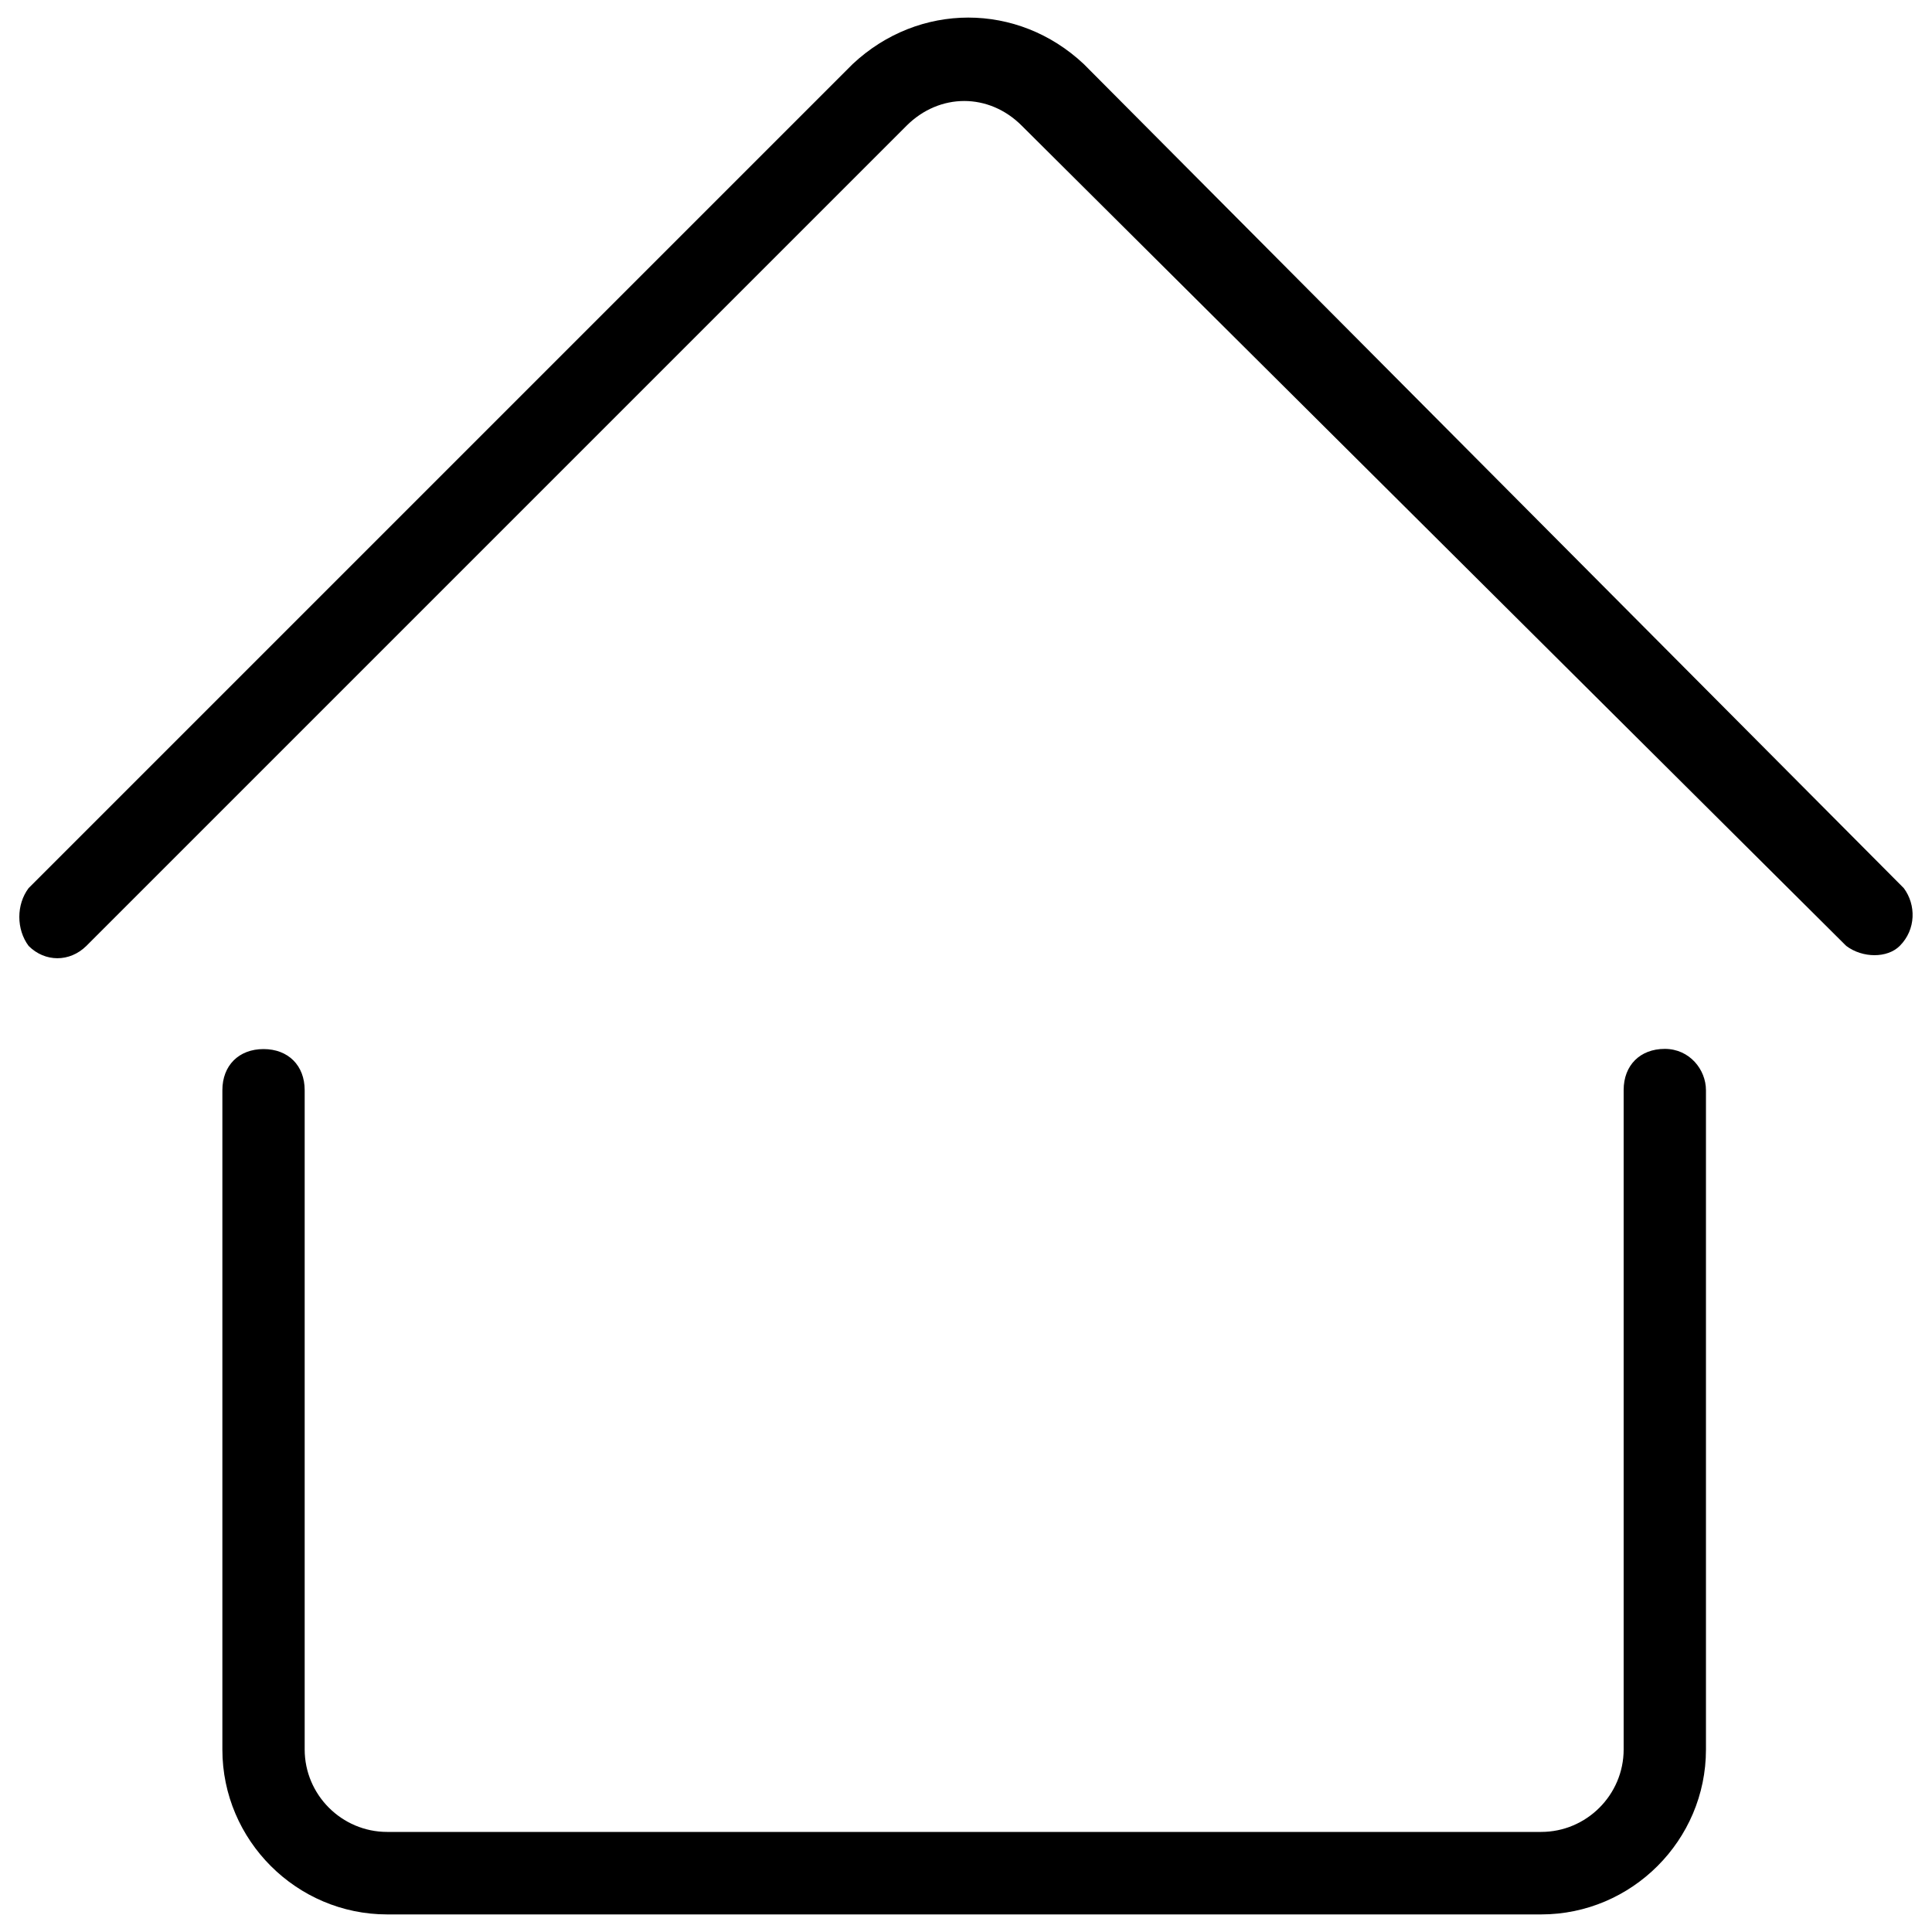 <?xml version="1.0" encoding="utf-8"?>
<!-- Svg Vector Icons : http://www.onlinewebfonts.com/icon -->
<!DOCTYPE svg PUBLIC "-//W3C//DTD SVG 1.1//EN" "http://www.w3.org/Graphics/SVG/1.1/DTD/svg11.dtd">
<svg version="1.1" xmlns="http://www.w3.org/2000/svg" xmlns:xlink="http://www.w3.org/1999/xlink" x="0px" y="0px" viewBox="0 0 1000 1000" enable-background="new 0 0 1000 1000" xml:space="preserve">
<g><path d="M861.7,542.9c-12.8,0-21.3,8.5-21.3,21.3v341.3c0,23.5-19.2,42.7-42.7,42.7H200.4c-23.5,0-42.7-19.2-42.7-42.7V564.3c0-12.8-8.5-21.3-21.3-21.3c-12.8,0-21.3,8.5-21.3,21.3v341.3c0,46.9,38.4,85.3,85.3,85.3h597.3c46.9,0,85.3-38.4,85.3-85.3V564.3C883,553.6,874.5,542.9,861.7,542.9z"/><path d="M985.4,459.7L560.9,33.1c-34.1-32-85.3-32-119.5,0L14.8,459.7c-6.4,8.5-6.4,21.3,0,29.9c8.5,8.5,21.3,8.5,29.9,0L469.2,65.1c17.1-17.1,42.7-17.1,59.7,0l426.7,424.5c8.5,6.4,21.3,6.4,27.7,0C991.8,481.1,991.8,468.3,985.4,459.7z"/></g>
</svg>